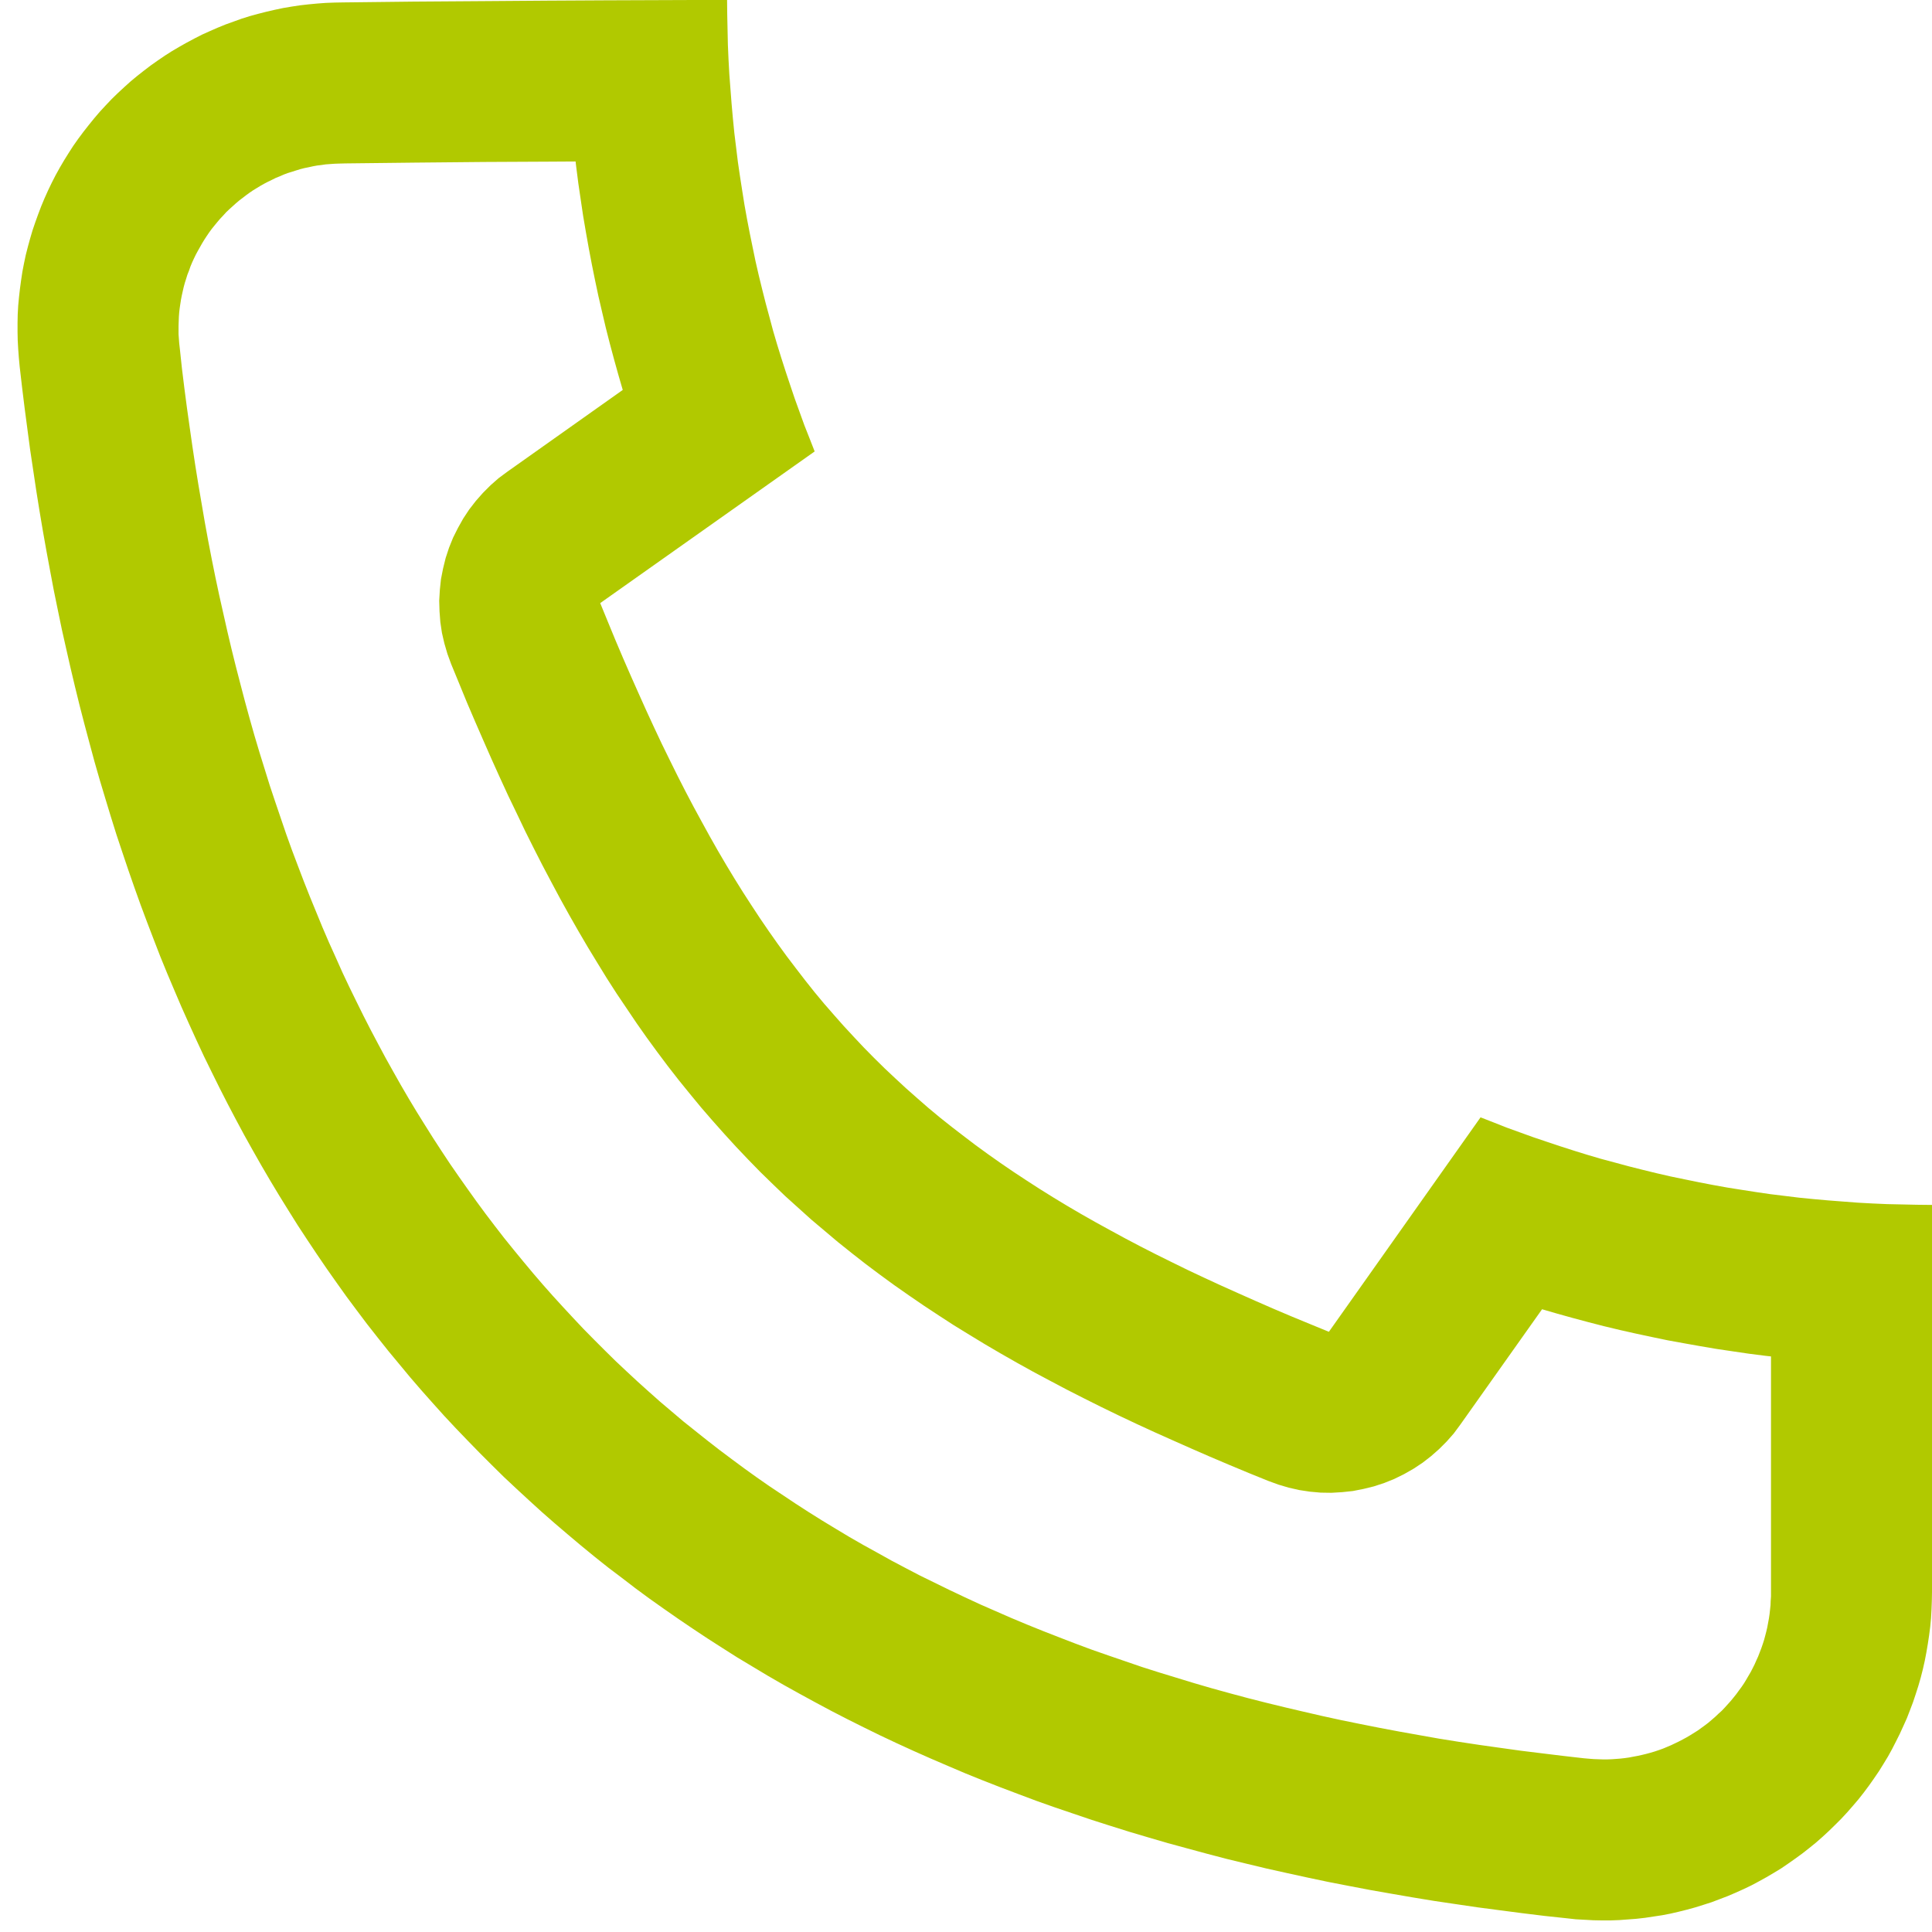 <?xml version="1.0" encoding="UTF-8" standalone="no"?><!DOCTYPE svg PUBLIC "-//W3C//DTD SVG 1.1//EN" "http://www.w3.org/Graphics/SVG/1.1/DTD/svg11.dtd"><svg width="100%" height="100%" viewBox="0 0 12 12" version="1.1" xmlns="http://www.w3.org/2000/svg" xmlns:xlink="http://www.w3.org/1999/xlink" xml:space="preserve" xmlns:serif="http://www.serif.com/" style="fill-rule:evenodd;clip-rule:evenodd;stroke-linejoin:round;stroke-miterlimit:1.414;"><path d="M4.517,0.093L4.519,0.185L4.521,0.278L4.525,0.37L4.53,0.461L4.537,0.553L4.544,0.644L4.552,0.734L4.561,0.825L4.572,0.915L4.583,1.005L4.596,1.094L4.61,1.184L4.624,1.272L4.64,1.361L4.657,1.449L4.675,1.537L4.693,1.624L4.713,1.711L4.734,1.797L4.756,1.884L4.779,1.969L4.802,2.055L4.827,2.14L4.853,2.224L4.88,2.308L4.908,2.392L4.936,2.475L4.966,2.558L4.996,2.641L5.028,2.722L5.06,2.804L3.728,3.746L3.776,3.863L3.823,3.977L3.871,4.09L3.919,4.2L3.967,4.308L4.015,4.415L4.063,4.519L4.111,4.621L4.16,4.721L4.209,4.82L4.258,4.916L4.308,5.011L4.358,5.103L4.408,5.194L4.459,5.284L4.51,5.371L4.562,5.457L4.615,5.542L4.668,5.624L4.722,5.706L4.776,5.785L4.831,5.863L4.887,5.94L4.944,6.015L5.001,6.089L5.059,6.162L5.118,6.233L5.179,6.303L5.24,6.372L5.302,6.439L5.365,6.506L5.429,6.571L5.494,6.635L5.561,6.698L5.628,6.76L5.697,6.821L5.767,6.882L5.838,6.941L5.911,6.999L5.985,7.056L6.06,7.113L6.137,7.169L6.215,7.224L6.294,7.278L6.376,7.332L6.458,7.385L6.543,7.438L6.629,7.49L6.716,7.541L6.806,7.592L6.897,7.642L6.989,7.692L7.084,7.742L7.18,7.791L7.279,7.84L7.379,7.889L7.481,7.937L7.585,7.985L7.692,8.033L7.8,8.081L7.91,8.129L8.023,8.177L8.137,8.224L8.254,8.272L9.196,6.94L9.278,6.972L9.359,7.004L9.442,7.034L9.525,7.064L9.608,7.092L9.692,7.12L9.776,7.147L9.86,7.173L9.945,7.198L10.031,7.221L10.116,7.244L10.203,7.266L10.289,7.287L10.376,7.307L10.463,7.325L10.551,7.343L10.639,7.36L10.728,7.376L10.816,7.39L10.906,7.404L10.995,7.417L11.085,7.428L11.175,7.439L11.266,7.448L11.356,7.456L11.447,7.463L11.539,7.47L11.63,7.475L11.722,7.479L11.815,7.481L11.907,7.483L12,7.484L12,9.888L11.999,9.943L11.997,9.997L11.994,10.051L11.989,10.104L11.982,10.158L11.974,10.211L11.965,10.264L11.955,10.316L11.943,10.369L11.93,10.42L11.915,10.472L11.899,10.522L11.882,10.573L11.863,10.623L11.844,10.672L11.822,10.721L11.8,10.769L11.776,10.817L11.752,10.864L11.726,10.911L11.698,10.957L11.67,11.002L11.64,11.046L11.609,11.09L11.577,11.133L11.544,11.175L11.509,11.216L11.474,11.256L11.437,11.296L11.399,11.334L11.36,11.372L11.32,11.409L11.279,11.445L11.237,11.479L11.195,11.512L11.151,11.544L11.107,11.575L11.063,11.605L11.017,11.633L10.971,11.66L10.924,11.686L10.877,11.711L10.829,11.734L10.78,11.756L10.731,11.777L10.681,11.796L10.631,11.815L10.581,11.831L10.53,11.847L10.479,11.861L10.427,11.874L10.375,11.886L10.323,11.896L10.27,11.904L10.217,11.912L10.164,11.918L10.111,11.922L10.057,11.926L10.003,11.928L9.949,11.928L9.896,11.927L9.842,11.924L9.787,11.921L9.733,11.915L9.593,11.9L9.454,11.883L9.316,11.865L9.179,11.847L9.043,11.827L8.908,11.807L8.774,11.785L8.641,11.762L8.51,11.739L8.379,11.714L8.25,11.689L8.122,11.662L7.994,11.634L7.868,11.606L7.743,11.576L7.619,11.546L7.497,11.514L7.375,11.481L7.254,11.448L7.134,11.413L7.016,11.378L6.898,11.341L6.782,11.304L6.667,11.265L6.552,11.226L6.439,11.186L6.327,11.144L6.216,11.102L6.106,11.059L5.997,11.015L5.889,10.969L5.782,10.923L5.676,10.876L5.571,10.828L5.467,10.779L5.365,10.729L5.263,10.678L5.162,10.626L5.063,10.573L4.964,10.519L4.867,10.465L4.77,10.409L4.675,10.352L4.58,10.295L4.487,10.236L4.395,10.177L4.303,10.116L4.213,10.055L4.124,9.993L4.035,9.93L3.948,9.866L3.862,9.8L3.776,9.735L3.692,9.668L3.609,9.6L3.527,9.531L3.445,9.461L3.365,9.391L3.286,9.319L3.208,9.247L3.13,9.174L3.054,9.099L2.979,9.024L2.905,8.948L2.831,8.871L2.759,8.794L2.688,8.715L2.617,8.635L2.548,8.555L2.48,8.473L2.412,8.391L2.346,8.308L2.28,8.224L2.216,8.139L2.152,8.053L2.09,7.966L2.028,7.878L1.968,7.79L1.908,7.7L1.849,7.61L1.792,7.519L1.735,7.427L1.679,7.334L1.624,7.24L1.57,7.145L1.517,7.05L1.465,6.953L1.414,6.856L1.364,6.758L1.315,6.659L1.266,6.559L1.219,6.458L1.173,6.357L1.127,6.254L1.083,6.151L1.039,6.047L0.996,5.942L0.955,5.836L0.914,5.729L0.874,5.622L0.835,5.513L0.797,5.404L0.76,5.294L0.723,5.183L0.688,5.071L0.654,4.959L0.62,4.846L0.587,4.731L0.556,4.616L0.525,4.5L0.495,4.384L0.466,4.266L0.438,4.148L0.411,4.029L0.384,3.909L0.359,3.788L0.334,3.666L0.311,3.544L0.288,3.42L0.266,3.296L0.245,3.171L0.225,3.046L0.206,2.919L0.187,2.792L0.17,2.664L0.153,2.535L0.137,2.405L0.122,2.275L0.117,2.221L0.113,2.167L0.11,2.113L0.109,2.06L0.109,2.006L0.11,1.953L0.113,1.899L0.118,1.846L0.124,1.793L0.131,1.741L0.139,1.688L0.149,1.636L0.16,1.584L0.173,1.533L0.187,1.482L0.202,1.431L0.219,1.381L0.237,1.331L0.256,1.281L0.276,1.233L0.298,1.184L0.321,1.136L0.345,1.089L0.371,1.042L0.398,0.996L0.426,0.951L0.455,0.906L0.486,0.862L0.518,0.819L0.551,0.777L0.585,0.735L0.62,0.694L0.657,0.654L0.694,0.615L0.732,0.578L0.772,0.541L0.812,0.505L0.853,0.471L0.895,0.438L0.937,0.406L0.981,0.375L1.025,0.345L1.069,0.317L1.115,0.29L1.161,0.264L1.208,0.239L1.255,0.215L1.304,0.193L1.352,0.172L1.401,0.152L1.451,0.134L1.501,0.116L1.552,0.1L1.603,0.086L1.654,0.073L1.706,0.061L1.758,0.05L1.811,0.041L1.864,0.033L1.917,0.027L1.97,0.022L2.024,0.018L2.078,0.016L2.132,0.015L2.57,0.01L2.998,0.007L3.4,0.004L3.763,0.002L4.308,0L4.516,0L4.517,0.093ZM3.406,1.004L3.006,1.006L2.581,1.01L2.145,1.015L2.106,1.016L2.078,1.017L2.05,1.019L2.023,1.021L1.996,1.025L1.97,1.028L1.943,1.033L1.916,1.039L1.891,1.044L1.864,1.051L1.838,1.059L1.813,1.067L1.787,1.075L1.763,1.084L1.738,1.095L1.713,1.105L1.689,1.117L1.664,1.129L1.641,1.141L1.618,1.154L1.595,1.168L1.572,1.182L1.55,1.197L1.528,1.213L1.506,1.23L1.485,1.246L1.465,1.263L1.444,1.282L1.424,1.3L1.405,1.318L1.386,1.339L1.367,1.359L1.35,1.379L1.332,1.401L1.315,1.422L1.299,1.444L1.284,1.466L1.269,1.489L1.255,1.512L1.242,1.535L1.229,1.558L1.216,1.582L1.204,1.607L1.193,1.631L1.183,1.655L1.174,1.681L1.164,1.706L1.156,1.732L1.148,1.757L1.141,1.783L1.135,1.809L1.129,1.836L1.124,1.862L1.12,1.888L1.116,1.915L1.113,1.941L1.111,1.968L1.11,1.995L1.109,2.023L1.109,2.05L1.109,2.076L1.111,2.103L1.113,2.131L1.117,2.166L1.13,2.288L1.145,2.41L1.161,2.532L1.178,2.653L1.195,2.772L1.213,2.891L1.232,3.009L1.252,3.126L1.272,3.243L1.293,3.358L1.315,3.472L1.338,3.586L1.362,3.699L1.387,3.81L1.412,3.921L1.438,4.031L1.465,4.14L1.493,4.248L1.521,4.355L1.55,4.461L1.58,4.567L1.611,4.671L1.643,4.774L1.675,4.877L1.709,4.979L1.743,5.079L1.777,5.179L1.813,5.279L1.85,5.377L1.887,5.474L1.925,5.57L1.964,5.665L2.003,5.76L2.043,5.853L2.085,5.946L2.126,6.038L2.169,6.129L2.213,6.219L2.257,6.308L2.302,6.396L2.348,6.483L2.394,6.569L2.442,6.655L2.49,6.74L2.539,6.824L2.589,6.907L2.64,6.989L2.691,7.07L2.743,7.15L2.796,7.23L2.85,7.308L2.905,7.386L2.96,7.463L3.016,7.539L3.073,7.614L3.131,7.689L3.19,7.762L3.25,7.835L3.31,7.907L3.371,7.978L3.433,8.048L3.496,8.117L3.56,8.186L3.624,8.254L3.69,8.321L3.756,8.387L3.823,8.453L3.891,8.517L3.96,8.581L4.03,8.644L4.101,8.707L4.173,8.768L4.245,8.829L4.319,8.888L4.393,8.947L4.469,9.006L4.545,9.063L4.622,9.12L4.7,9.176L4.779,9.231L4.86,9.285L4.941,9.339L5.023,9.392L5.106,9.444L5.19,9.495L5.275,9.546L5.362,9.596L5.449,9.644L5.537,9.693L5.626,9.74L5.716,9.787L5.808,9.832L5.9,9.877L5.993,9.921L6.088,9.965L6.184,10.007L6.28,10.049L6.378,10.09L6.477,10.13L6.577,10.169L6.678,10.208L6.78,10.246L6.883,10.282L6.988,10.318L7.093,10.354L7.2,10.388L7.308,10.421L7.416,10.454L7.526,10.486L7.638,10.517L7.75,10.547L7.864,10.576L7.979,10.604L8.094,10.631L8.211,10.658L8.33,10.684L8.448,10.708L8.569,10.732L8.691,10.755L8.814,10.777L8.938,10.799L9.063,10.819L9.189,10.838L9.317,10.856L9.446,10.874L9.576,10.89L9.707,10.906L9.838,10.921L9.873,10.924L9.899,10.926L9.927,10.927L9.956,10.928L9.982,10.928L10.01,10.927L10.038,10.925L10.064,10.923L10.091,10.92L10.119,10.916L10.145,10.911L10.172,10.906L10.199,10.9L10.224,10.894L10.25,10.887L10.277,10.879L10.304,10.87L10.329,10.861L10.353,10.851L10.379,10.84L10.402,10.829L10.427,10.817L10.452,10.804L10.476,10.791L10.498,10.778L10.522,10.763L10.546,10.748L10.568,10.732L10.59,10.716L10.611,10.7L10.632,10.682L10.654,10.663L10.674,10.644L10.694,10.626L10.713,10.606L10.732,10.585L10.75,10.565L10.768,10.543L10.784,10.523L10.8,10.501L10.817,10.478L10.832,10.456L10.846,10.433L10.86,10.409L10.874,10.385L10.886,10.362L10.898,10.338L10.909,10.313L10.92,10.289L10.93,10.263L10.94,10.237L10.949,10.211L10.957,10.186L10.964,10.16L10.971,10.133L10.977,10.107L10.982,10.08L10.987,10.053L10.991,10.026L10.994,9.999L10.997,9.971L10.998,9.944L11,9.916L11,9.882L11,8.425L10.964,8.421L10.862,8.408L10.76,8.393L10.659,8.378L10.559,8.361L10.458,8.343L10.359,8.325L10.258,8.304L10.16,8.283L10.062,8.261L9.962,8.237L9.865,8.212L9.768,8.186L9.671,8.159L9.578,8.132L9.07,8.849L9.03,8.903L8.986,8.953L8.938,9.001L8.888,9.045L8.835,9.086L8.779,9.123L8.721,9.156L8.66,9.186L8.598,9.211L8.534,9.232L8.469,9.248L8.403,9.261L8.337,9.268L8.27,9.272L8.203,9.271L8.136,9.265L8.07,9.255L8.004,9.24L7.94,9.221L7.877,9.198L7.756,9.149L7.636,9.099L7.516,9.048L7.399,8.997L7.284,8.946L7.17,8.895L7.057,8.843L6.947,8.791L6.838,8.738L6.73,8.684L6.624,8.63L6.52,8.575L6.417,8.52L6.316,8.464L6.216,8.407L6.117,8.349L6.02,8.29L5.924,8.231L5.83,8.17L5.736,8.108L5.644,8.045L5.554,7.982L5.465,7.917L5.377,7.851L5.29,7.783L5.205,7.715L5.122,7.645L5.039,7.575L4.958,7.502L4.877,7.429L4.799,7.354L4.722,7.279L4.646,7.201L4.571,7.122L4.498,7.042L4.426,6.961L4.355,6.879L4.285,6.794L4.216,6.709L4.149,6.623L4.083,6.535L4.018,6.446L3.954,6.355L3.892,6.263L3.83,6.171L3.769,6.076L3.71,5.98L3.651,5.883L3.593,5.784L3.536,5.684L3.48,5.583L3.425,5.48L3.37,5.376L3.316,5.27L3.262,5.162L3.21,5.053L3.157,4.943L3.105,4.83L3.054,4.717L3.003,4.601L2.952,4.484L2.901,4.365L2.851,4.243L2.802,4.124L2.779,4.061L2.76,3.996L2.745,3.931L2.735,3.864L2.73,3.798L2.728,3.731L2.732,3.663L2.739,3.597L2.752,3.531L2.768,3.466L2.789,3.402L2.814,3.34L2.844,3.28L2.877,3.221L2.914,3.165L2.955,3.112L2.999,3.062L3.047,3.014L3.097,2.97L3.151,2.93L3.868,2.422L3.841,2.329L3.814,2.232L3.788,2.135L3.763,2.037L3.74,1.939L3.717,1.84L3.696,1.741L3.676,1.642L3.657,1.542L3.639,1.441L3.622,1.341L3.607,1.24L3.592,1.138L3.579,1.036L3.575,1.003L3.406,1.004Z" style="fill:rgb(177,201,0);"/></svg>